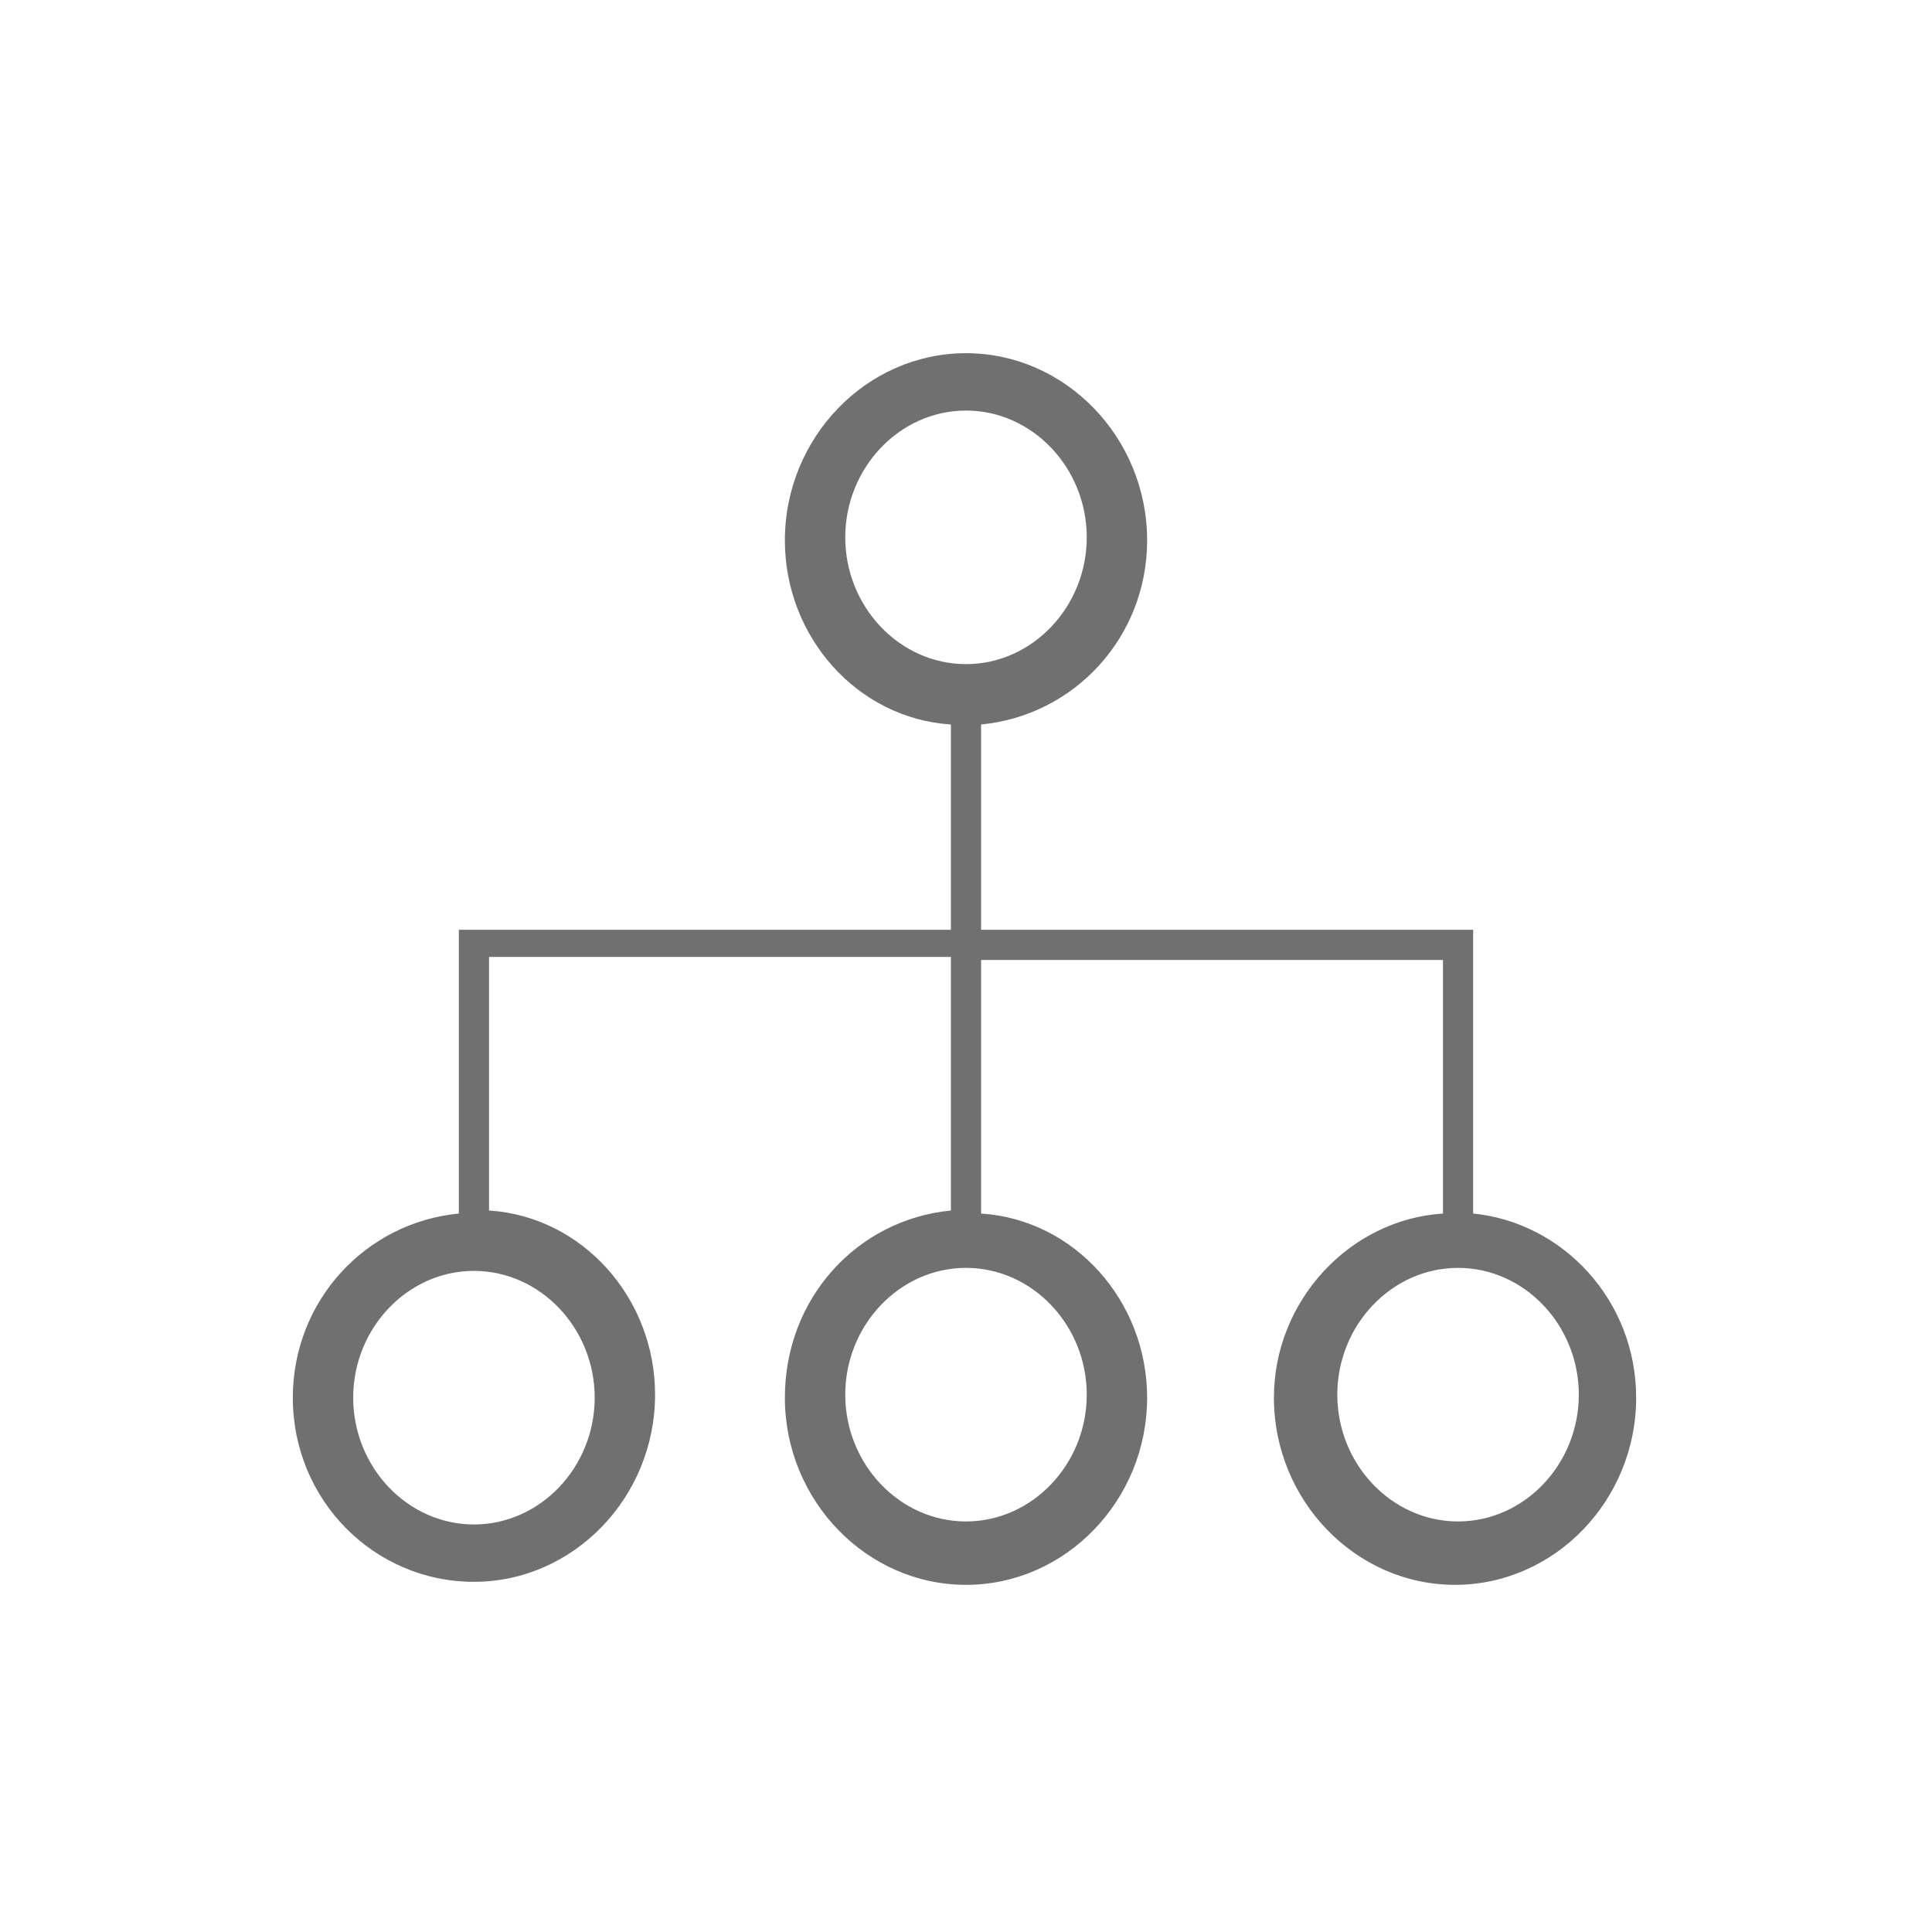 <?xml version="1.0" standalone="no"?><!DOCTYPE svg PUBLIC "-//W3C//DTD SVG 1.1//EN" "http://www.w3.org/Graphics/SVG/1.1/DTD/svg11.dtd"><svg t="1669004153639" class="icon" viewBox="0 0 1024 1024" version="1.1" xmlns="http://www.w3.org/2000/svg" p-id="5997" xmlns:xlink="http://www.w3.org/1999/xlink" width="200" height="200"><path d="M251.2 838.4c52.8 0 96-44.8 96-99.2 0-51.2-38.4-94.4-88-97.6v-134.4h244.8v134.4c-49.6 4.8-88 46.4-88 99.2 0 54.4 43.2 99.2 96 99.2s96-44.8 96-99.2c0-51.2-38.4-94.4-88-97.6v-134.4h244.8v134.4c-49.6 3.2-89.6 46.4-89.6 97.6 0 54.4 43.2 99.2 96 99.2s96-44.8 96-99.2c0-51.2-38.4-92.8-86.4-97.6v-150.4H520V384c49.6-4.8 88-46.4 88-97.6 0-54.4-43.2-99.2-96-99.2s-96 44.8-96 99.2c0 51.2 38.4 94.4 88 97.6v108.8H243.2v150.4c-49.6 4.8-88 46.4-88 97.6 0 54.4 43.2 97.6 96 97.6z m260.8-32c-35.2 0-64-30.4-64-67.2s28.8-67.2 64-67.2 64 30.4 64 67.2-28.8 67.2-64 67.2z m260.8 0c-35.2 0-64-30.4-64-67.2s28.8-67.2 64-67.2 64 30.4 64 67.2-28.8 67.2-64 67.2zM512 217.6c35.2 0 64 30.4 64 67.2S547.2 352 512 352s-64-30.4-64-67.2 28.8-67.2 64-67.2zM315.2 740.8c0 36.8-28.8 67.2-64 67.2s-64-30.4-64-67.2 28.8-67.2 64-67.2 64 30.4 64 67.2z" fill="#707070" p-id="5998"></path></svg>